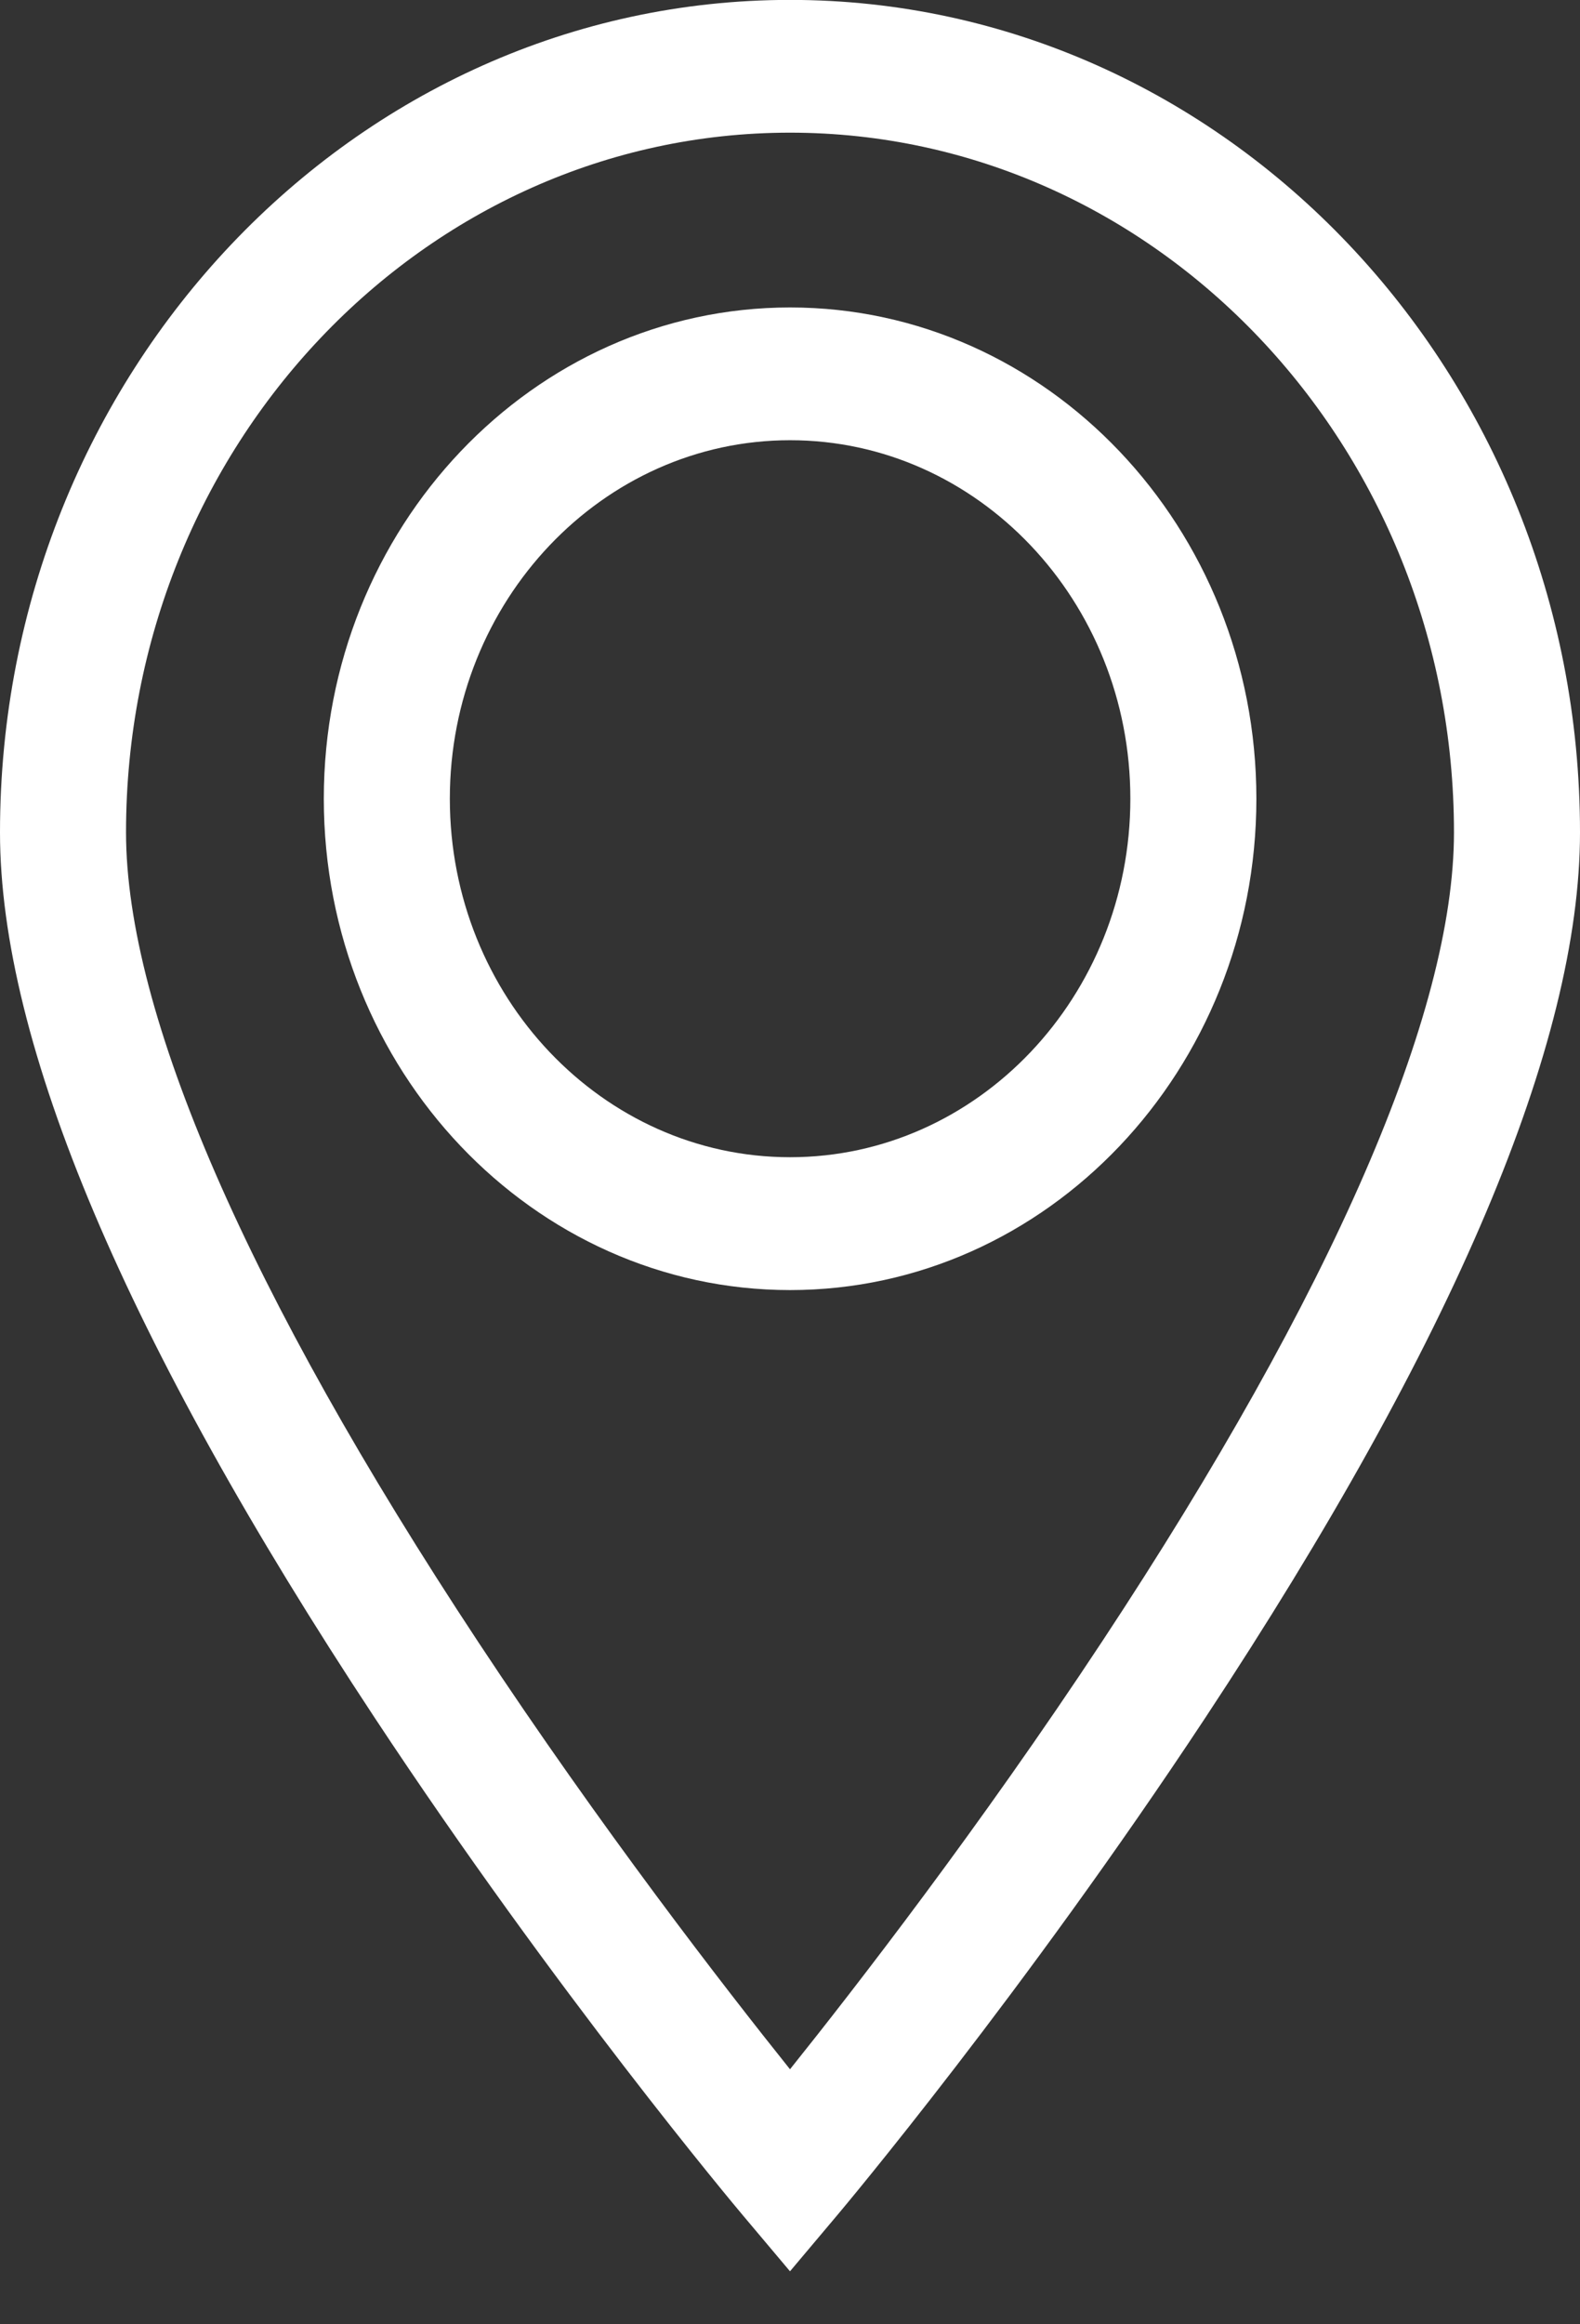 <svg width="17" height="25" viewBox="0 0 17 25" fill="none" xmlns="http://www.w3.org/2000/svg">
<rect x="0" y="0" width="17" height="25" fill="#333333" stroke="none"/>
<path d="M8.5 -0.001C3.813 -0.001 0 4.016 0 8.953C0 11.221 1.357 14.425 4.032 18.477C5.988 21.439 7.912 23.732 7.993 23.828L8.5 24.43L9.007 23.828C9.088 23.732 11.012 21.439 12.968 18.477C15.643 14.425 17 11.221 17 8.953C17 4.016 13.187 -0.001 8.5 -0.001ZM11.862 17.65C10.54 19.654 9.204 21.378 8.5 22.257C7.798 21.38 6.467 19.663 5.146 17.662C2.666 13.907 1.356 10.896 1.356 8.953C1.356 4.803 4.561 1.427 8.5 1.427C12.439 1.427 15.644 4.803 15.644 8.953C15.644 10.894 14.336 13.901 11.862 17.65Z" fill="white"/>
<path d="M8.501 3.307C5.735 3.307 3.484 5.677 3.484 8.591C3.484 11.505 5.735 13.876 8.501 13.876C11.267 13.876 13.518 11.505 13.518 8.591C13.518 5.677 11.267 3.307 8.501 3.307ZM8.501 12.447C6.483 12.447 4.84 10.717 4.84 8.591C4.84 6.465 6.483 4.735 8.501 4.735C10.52 4.735 12.162 6.465 12.162 8.591C12.162 10.717 10.52 12.447 8.501 12.447Z" fill="white"/>
</svg>
